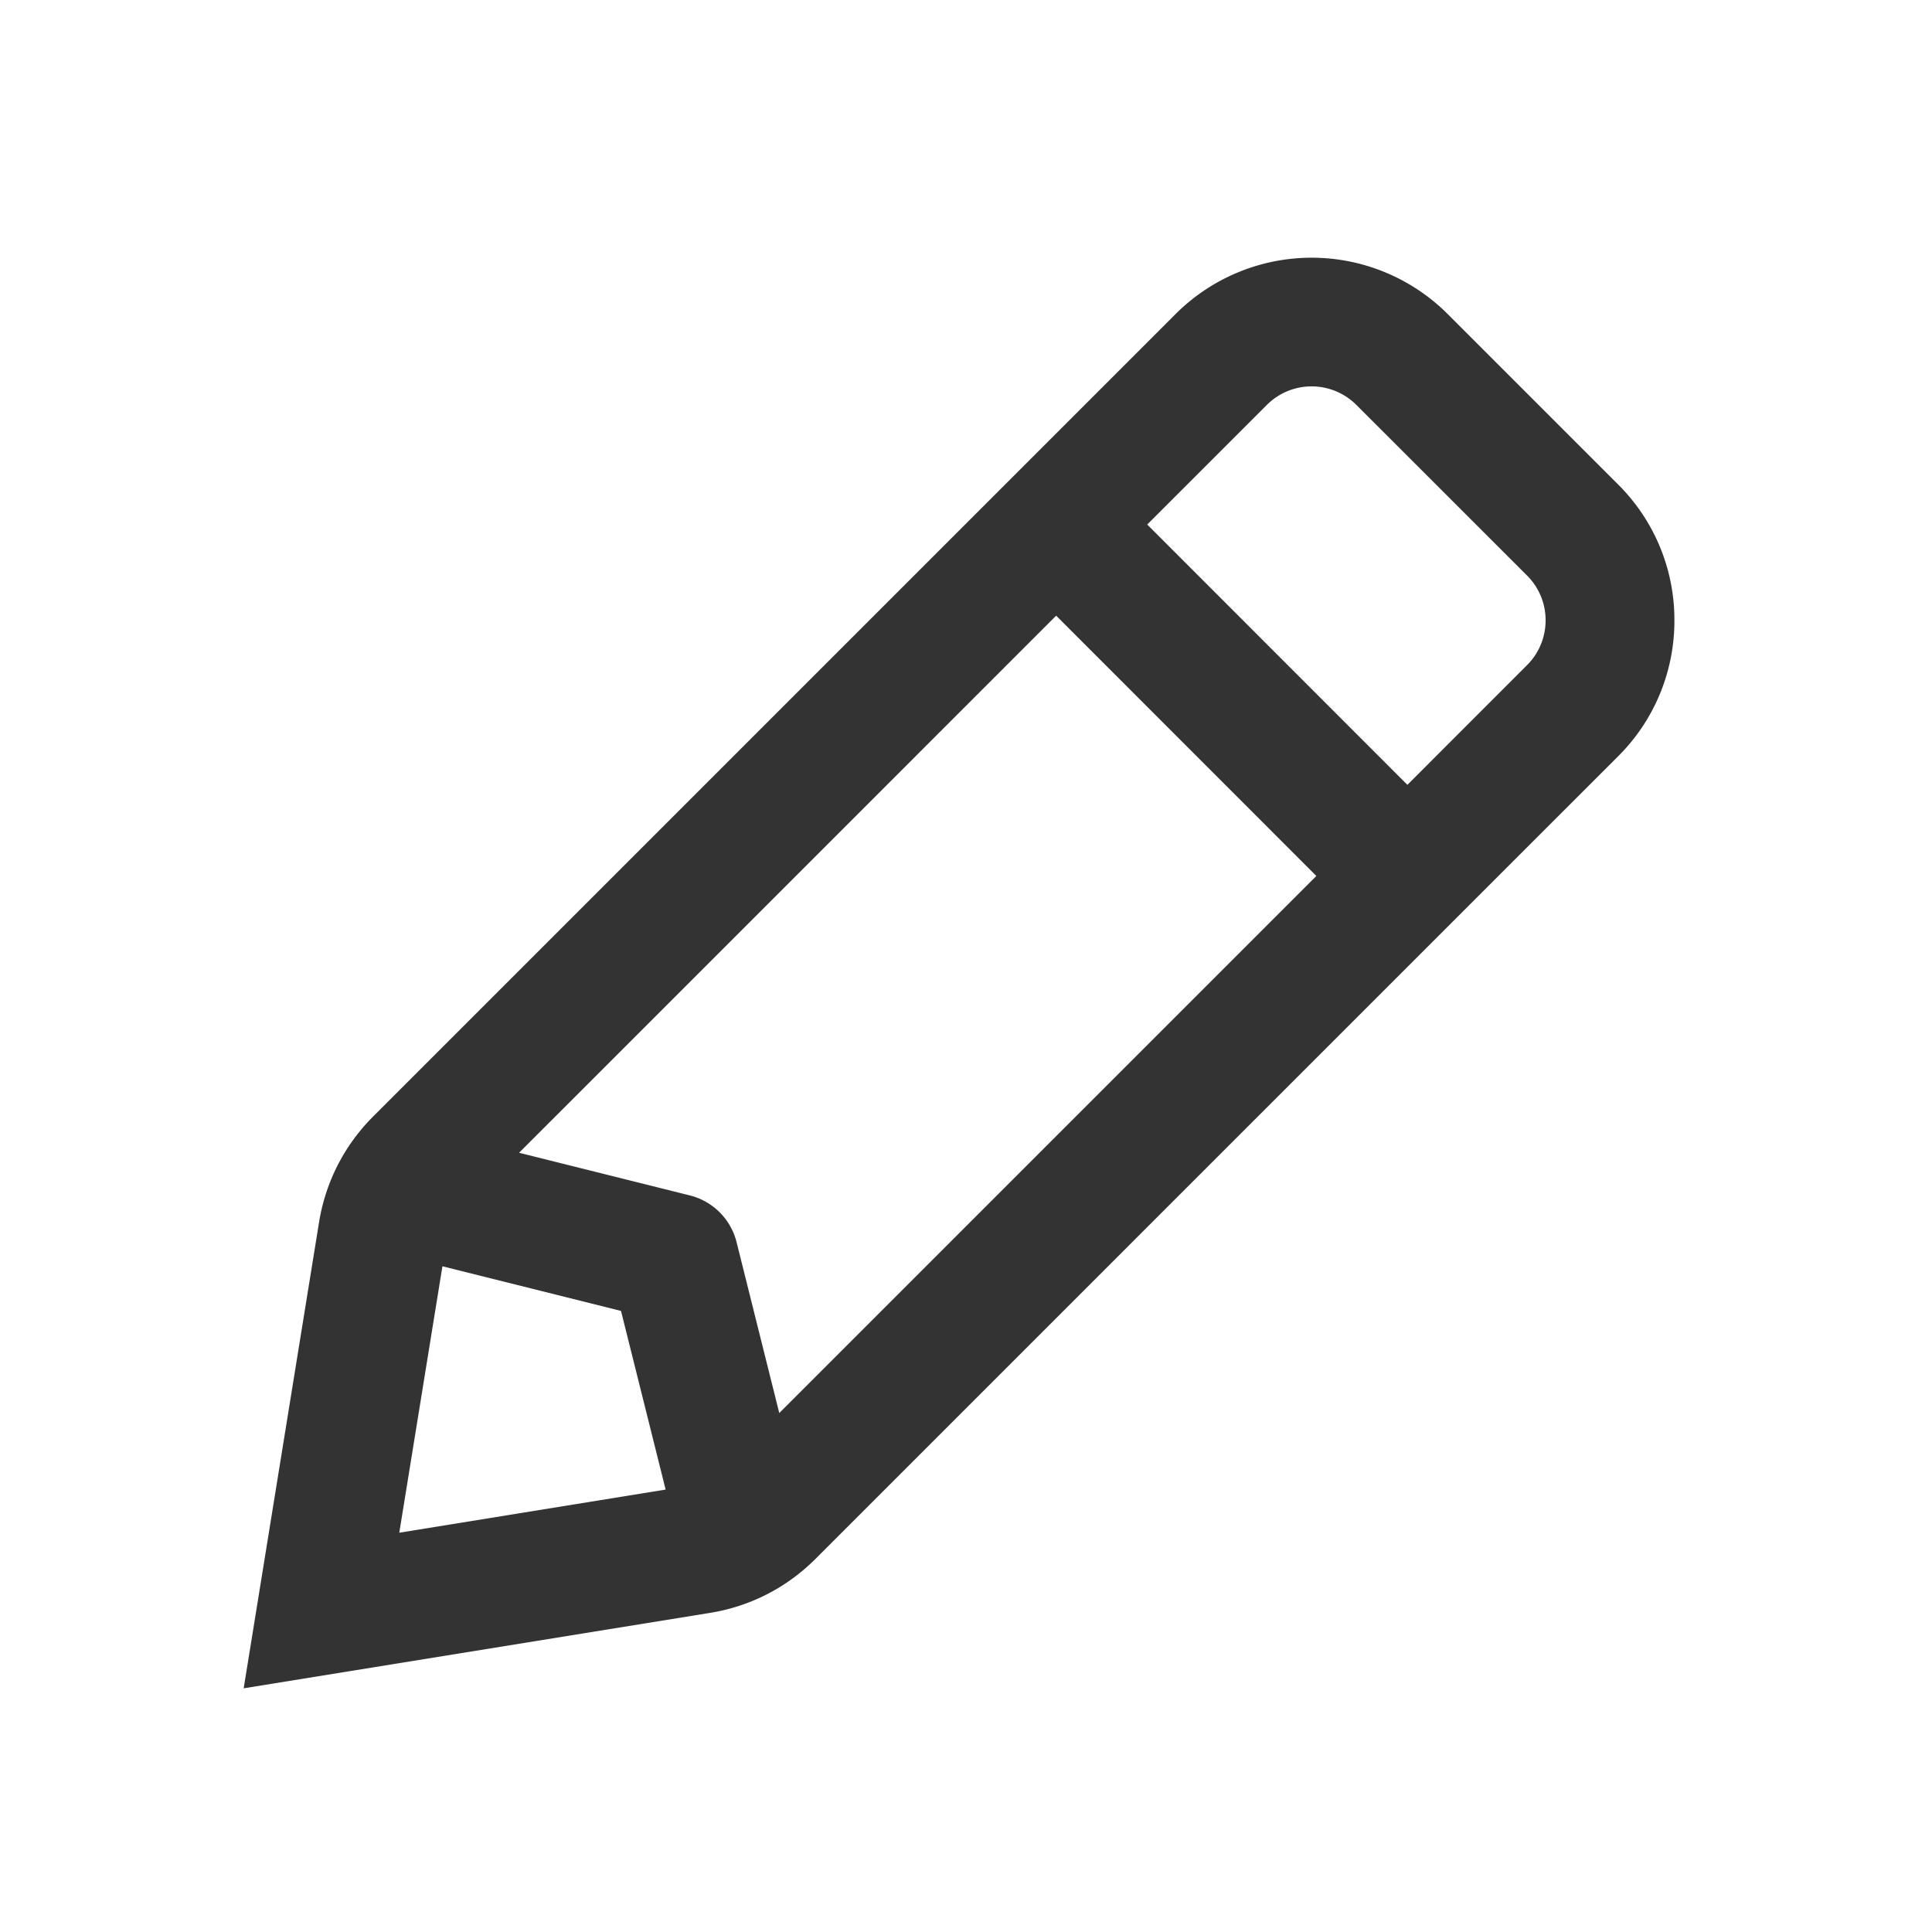 <svg xmlns="http://www.w3.org/2000/svg" viewBox="0 0 30 30"><path fill="#333" d="M25.125 7.522l-2.647-2.647a2.988 2.988 0 0 0-4.222 0l-12.46 12.46c-.45.45-.74 1.018-.842 1.645l-1.17 7.236 7.234-1.17c.627-.1 1.196-.39 1.647-.842l9.896-9.896 2.564-2.563A2.965 2.965 0 0 0 26 9.633a2.96 2.96 0 0 0-.875-2.111zM6.2 23.8l.67-4.137 2.773.693.693 2.774-4.136.67zm5.9-1.86l-.662-2.65a.998.998 0 0 0-.728-.728L8.06 17.9l8.34-8.34 4.04 4.042-8.34 8.34zm11.61-11.61l-1.856 1.857-4.04-4.042 1.856-1.856a.983.983 0 0 1 1.393 0l2.648 2.647a.977.977 0 0 1 .289.697.98.98 0 0 1-.29.697z"/></svg>